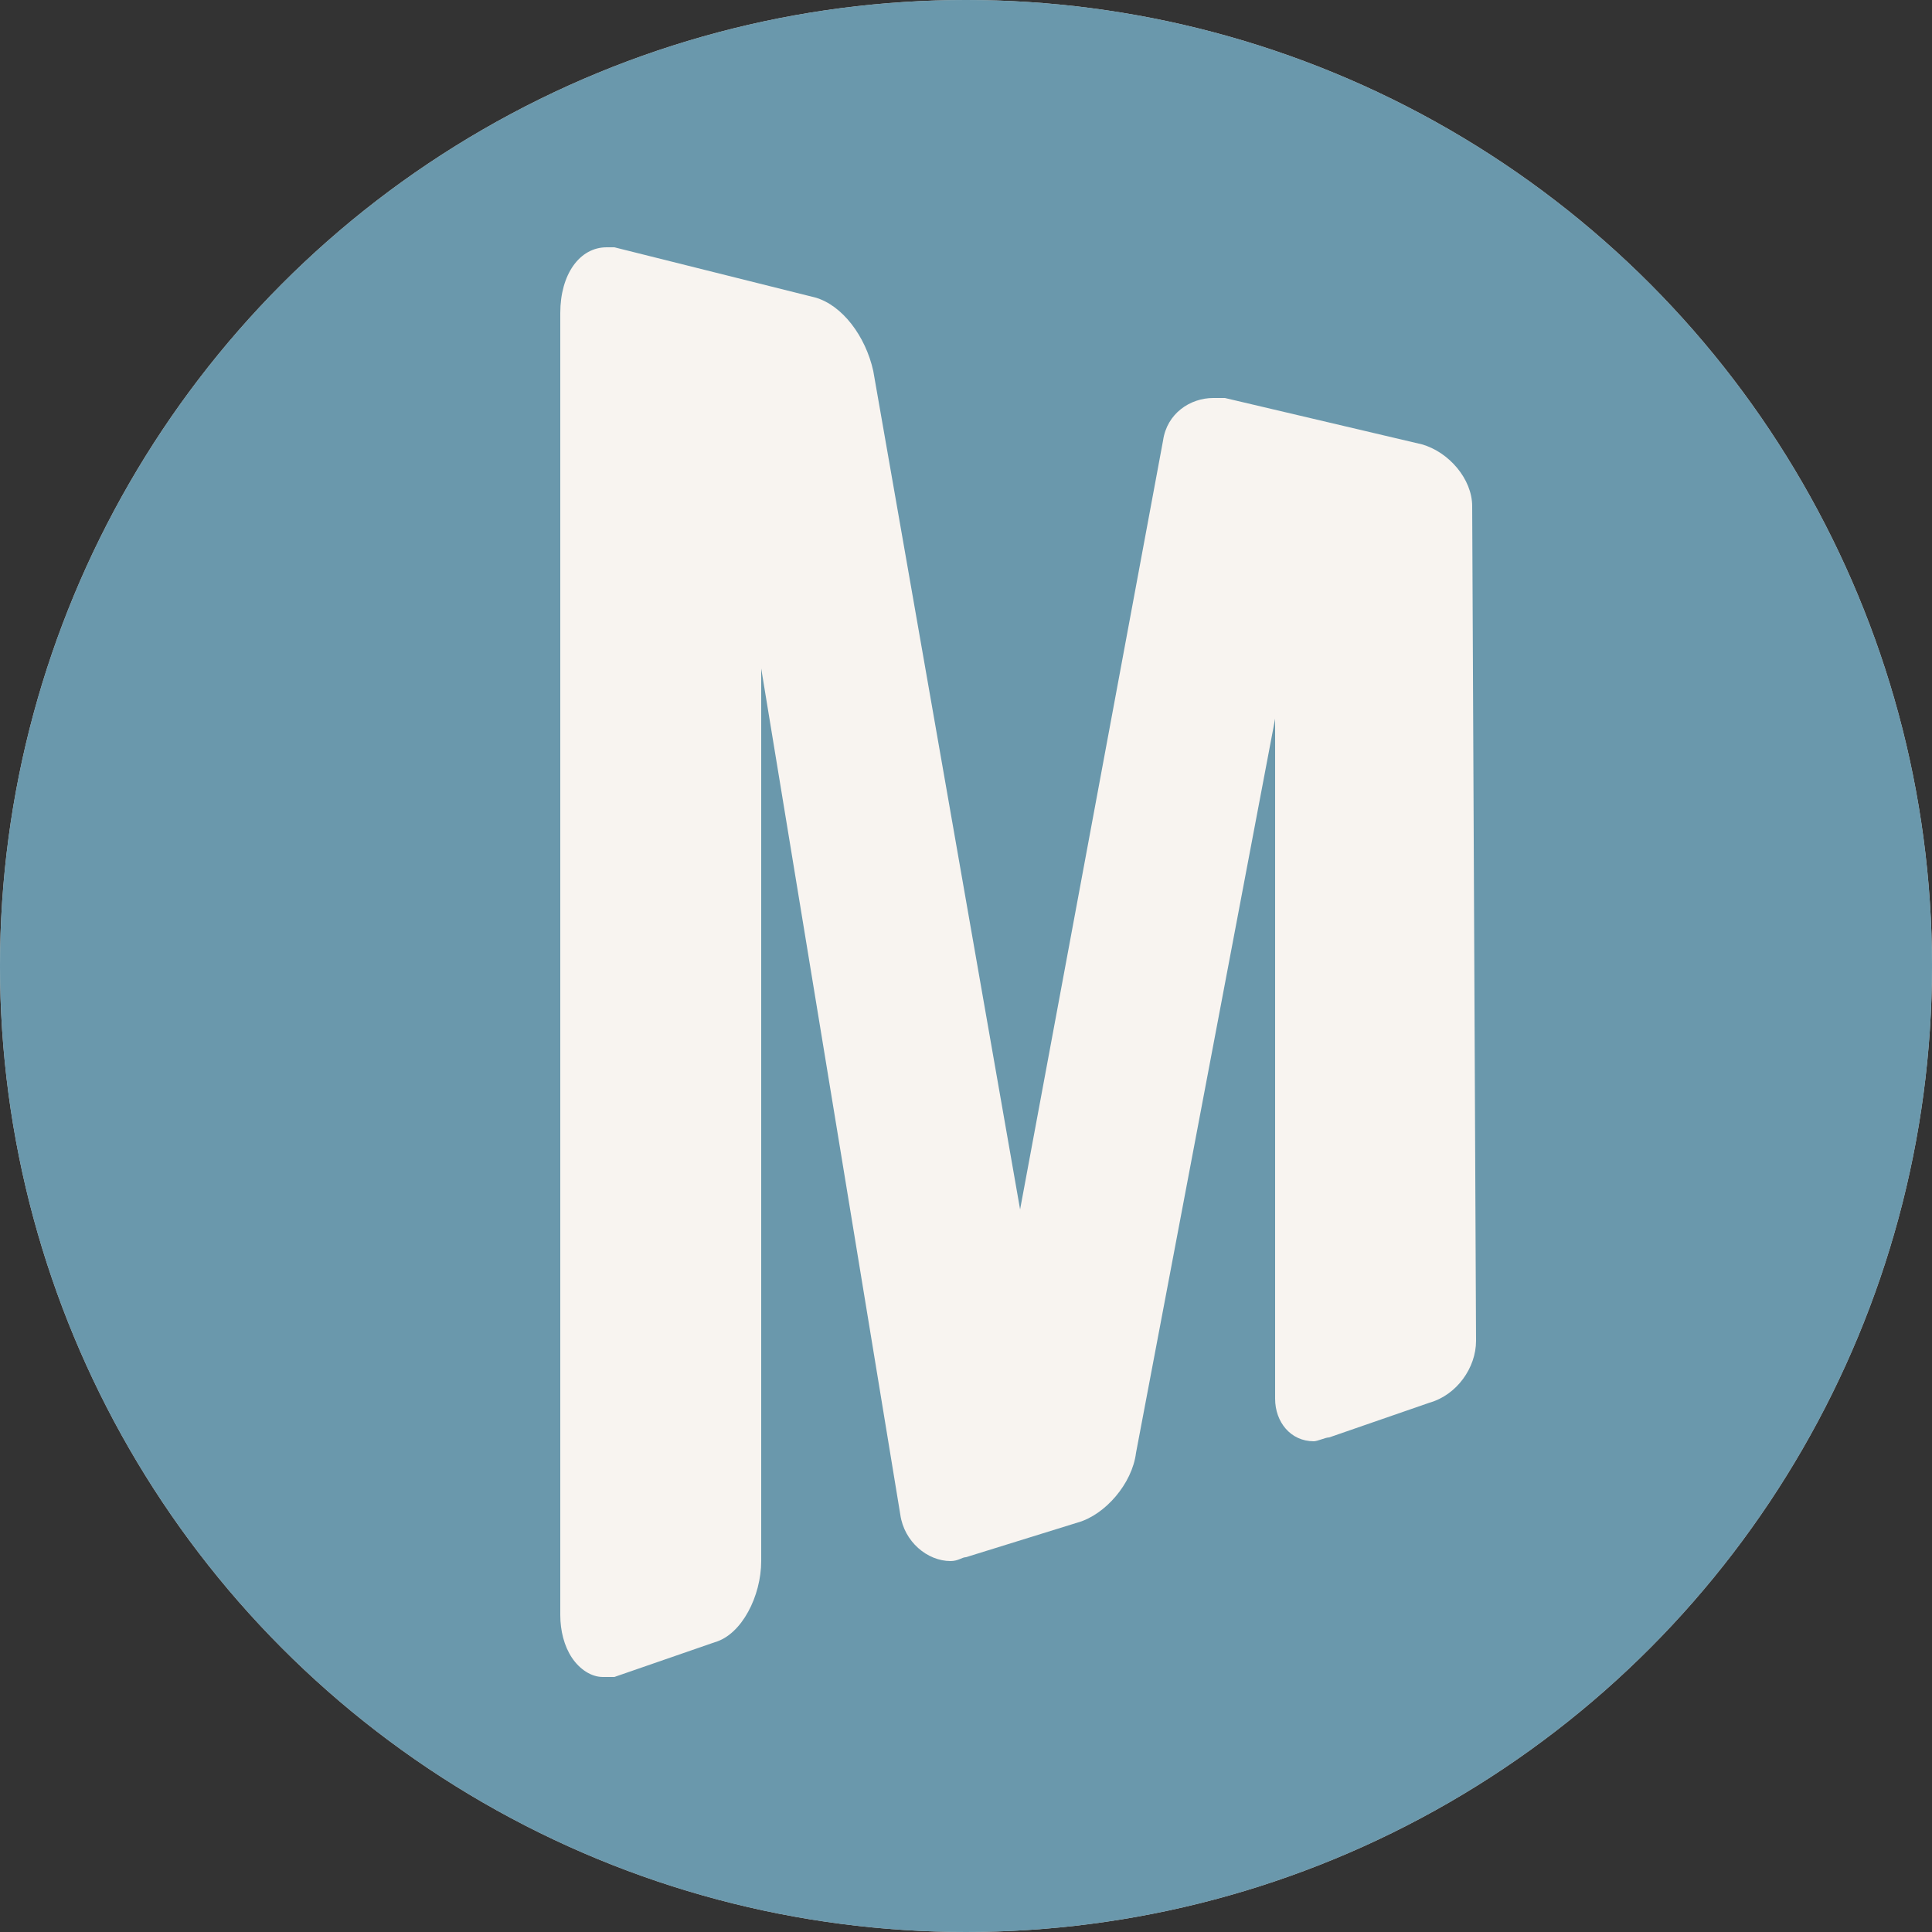 <?xml version="1.0" encoding="utf-8"?>
<!-- Generator: Adobe Illustrator 19.2.1, SVG Export Plug-In . SVG Version: 6.00 Build 0)  -->
<!DOCTYPE svg PUBLIC "-//W3C//DTD SVG 1.1//EN" "http://www.w3.org/Graphics/SVG/1.1/DTD/svg11.dtd">
<svg version="1.1" id="Layer_1" xmlns:svg="http://www.w3.org/2000/svg"
	 xmlns="http://www.w3.org/2000/svg" xmlns:xlink="http://www.w3.org/1999/xlink" x="0px" y="0px" viewBox="0 0 25 25"
	 enable-background="new 0 0 25 25" xml:space="preserve">
<rect x="0" y="0" width="25" height="25" fill="#333333" stroke="none"/>
<circle fill="#F8F4F0" cx="12.5" cy="12.5" r="12.5"/>
<circle opacity="0.8" fill="#46819B" enable-background="new    " cx="12.5" cy="12.5" r="12.5"/>
<g>
	<path fill="#F8F4F0" d="M7.8,21.7c-0.15,0-0.3-0.1-0.4-0.25S7.25,21.1,7.25,20.9V4.05c0-0.5,0.25-0.85,0.6-0.85c0.05,0,0.1,0,0.1,0
		l2.6,0.65c0.35,0.1,0.65,0.5,0.75,0.95l1.9,10.85l1.85-9.95c0.05-0.35,0.35-0.55,0.65-0.55c0.05,0,0.1,0,0.15,0l2.55,0.6
		c0.35,0.1,0.65,0.45,0.65,0.8l0.05,10.8c0,0.35-0.25,0.7-0.6,0.8l-1.3,0.45c-0.05,0-0.15,0.05-0.2,0.05c-0.3,0-0.5-0.25-0.5-0.55
		V9.3l-1.8,9.5c-0.05,0.4-0.4,0.8-0.75,0.9l-1.45,0.45c-0.05,0-0.1,0.05-0.2,0.05c-0.3,0-0.6-0.25-0.65-0.6L9.85,8.65
		c0,0.4,0,1.05,0,1.45v10.1c0,0.45-0.25,0.95-0.6,1.05l-1.3,0.45C7.9,21.7,7.85,21.7,7.8,21.7z"/>
	<path fill="#F8F4F0" d="M15.2,5.7c0.05-0.3,0.35-0.5,0.6-0.45l2.55,0.6c0.3,0.05,0.5,0.35,0.5,0.65l0.05,10.8
		c0,0.3-0.25,0.6-0.5,0.65l-1.3,0.45c-0.3,0.1-0.5-0.1-0.5-0.4v-7.75c0-0.3,0-0.8,0-1.1c0,0,0-0.05,0-0.5s0-0.5,0-0.5
		c0-0.3-0.05-0.3-0.1-0.05l-2,10.6c-0.05,0.35-0.35,0.7-0.6,0.8L12.45,20c-0.3,0.1-0.55-0.1-0.6-0.45L9.8,7.3
		c-0.05-0.4-0.1-0.4-0.1,0c0,0,0,0.05,0,0.65s0,0.65,0,0.65c0,0.4,0,1.05,0,1.45v10.1c0,0.4-0.25,0.8-0.5,0.9L7.9,21.5
		c-0.3,0.1-0.5-0.2-0.5-0.6V4.05C7.4,3.6,7.65,3.3,7.9,3.4L10.5,4c0.3,0.05,0.55,0.45,0.6,0.85l1.95,11.1
		c0.05,0.35,0.15,0.3,0.25-0.05L15.2,5.7z"/>
</g>
</svg>
